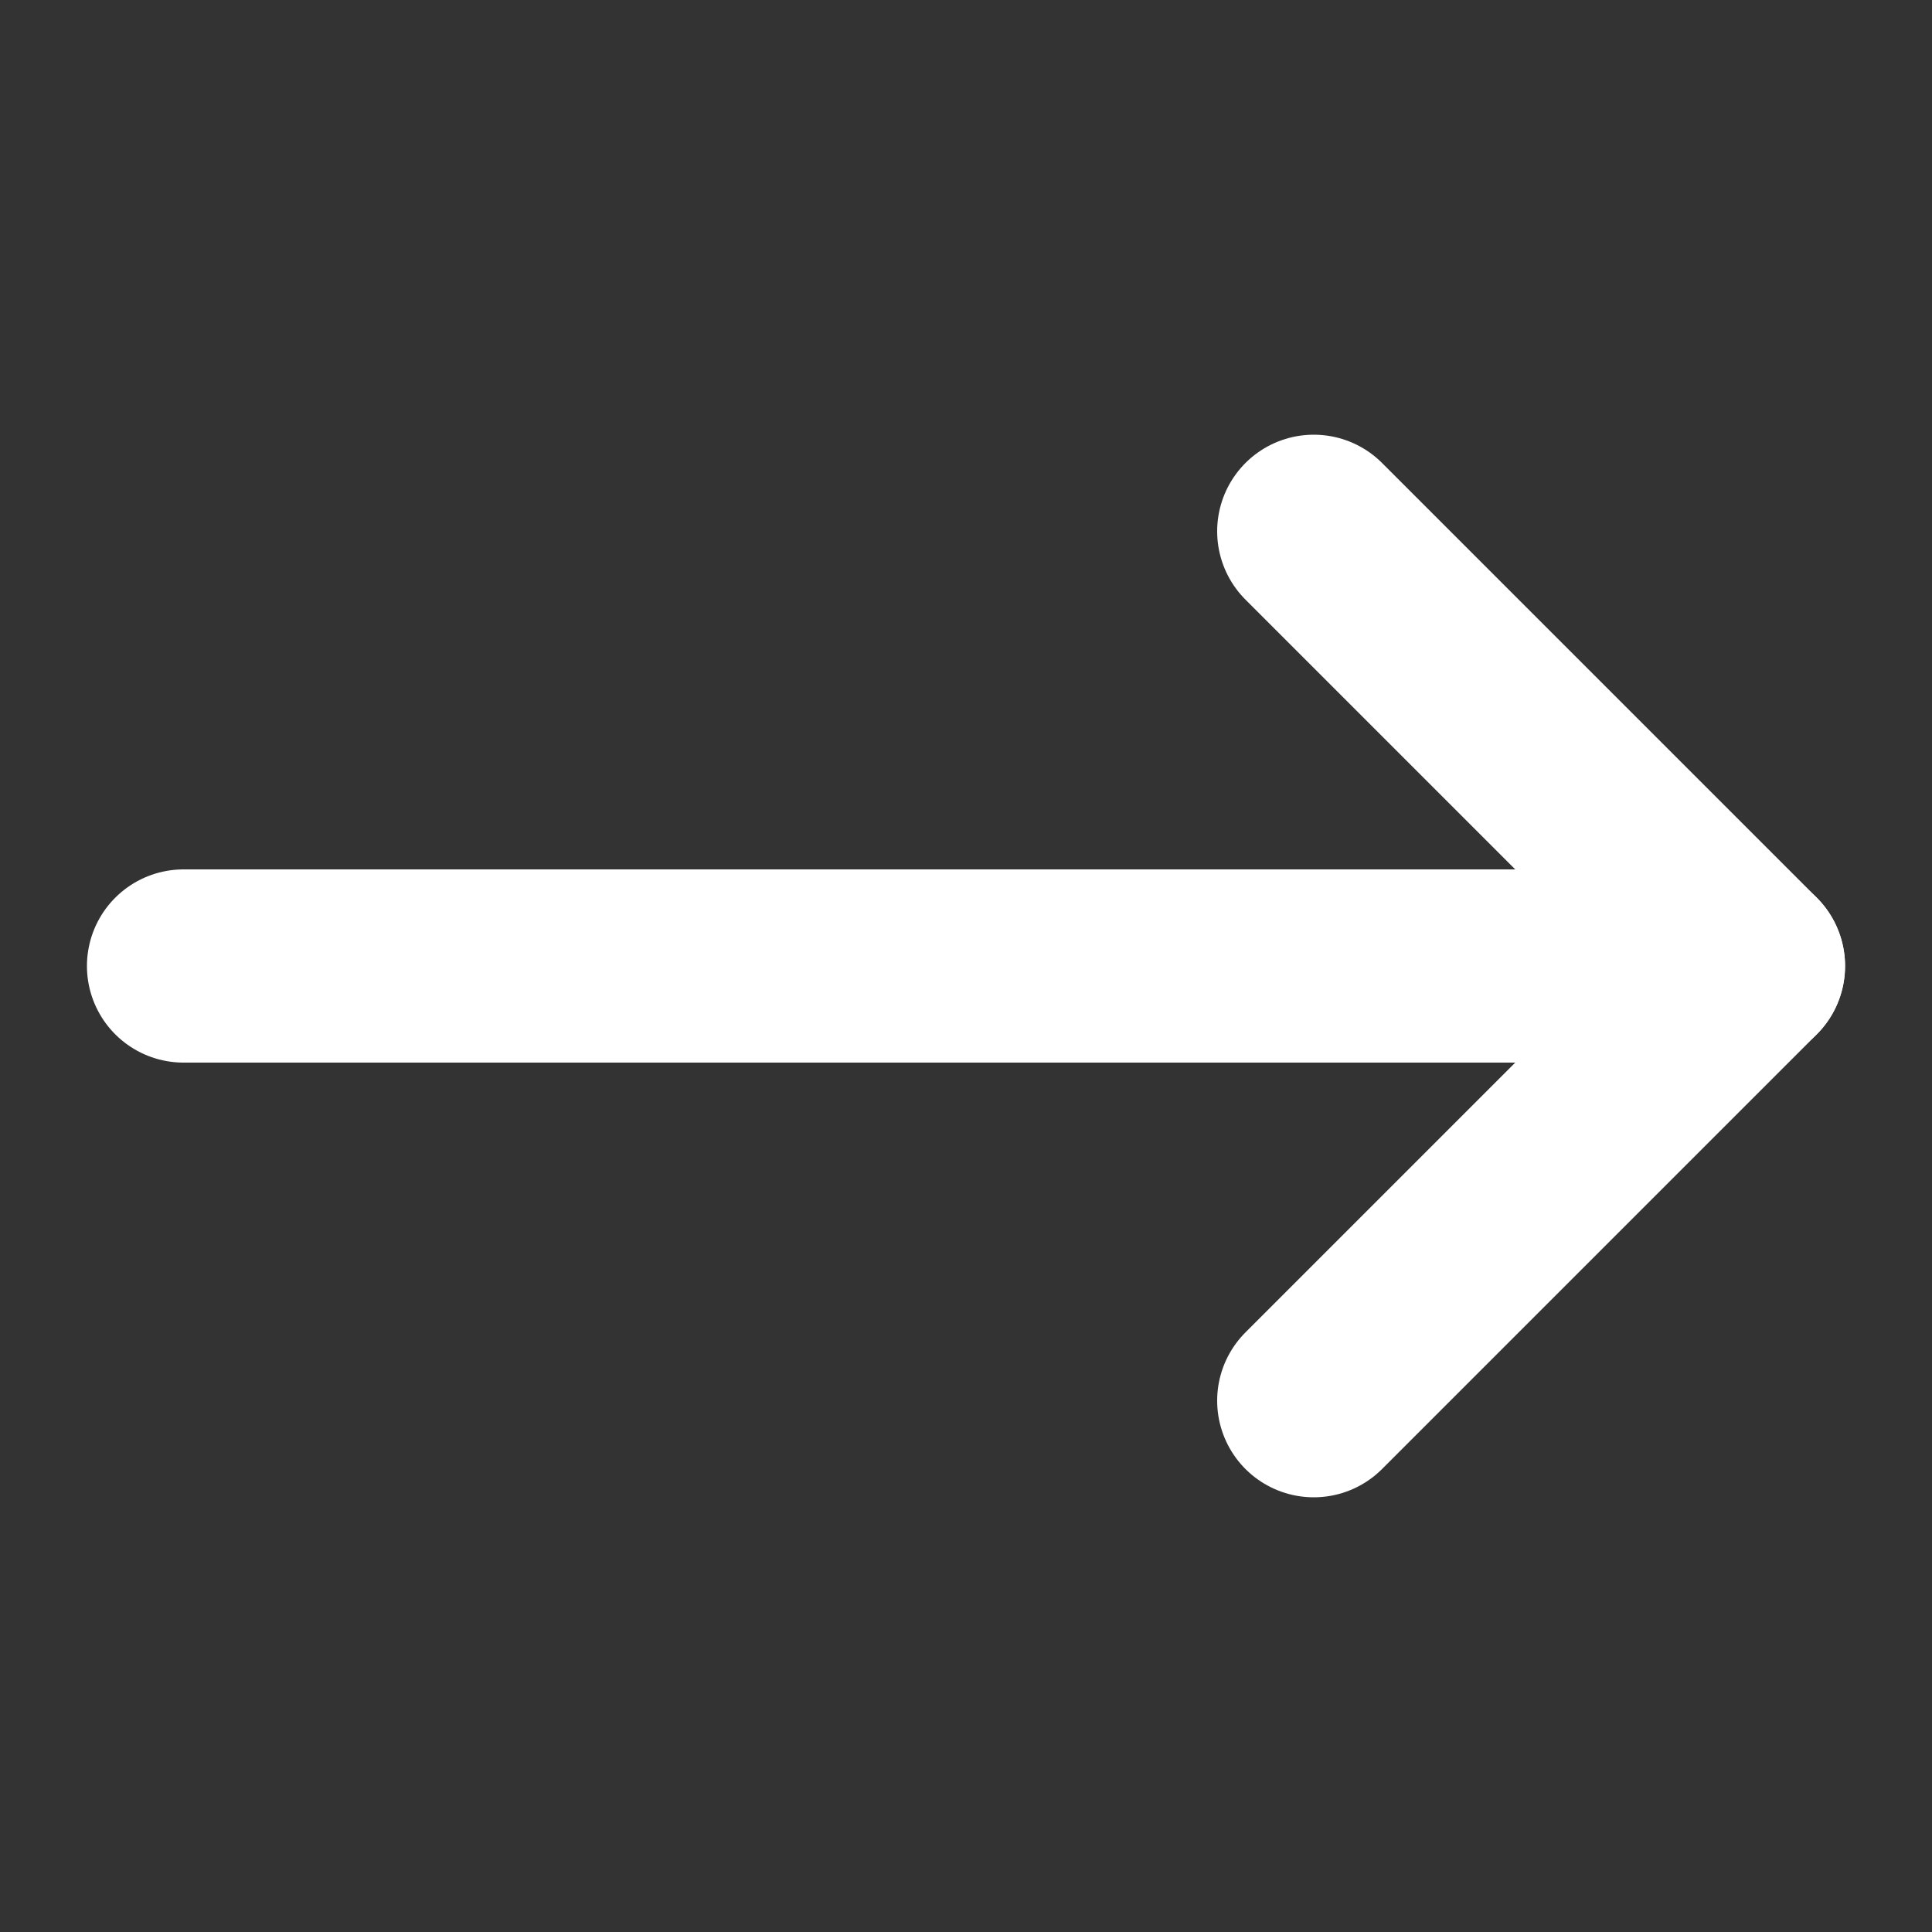 <svg width="24" height="24" viewBox="0 0 24 24" fill="none" xmlns="http://www.w3.org/2000/svg">
<rect x="0" y="0" width="24" height="24" fill="#333333" stroke="none"/>
<path d="M21.72 12H2.28" stroke="white" stroke-width="2.4" stroke-linecap="round" stroke-linejoin="round"/>
<path d="M16.32 6.6L21.72 12L16.32 17.4" stroke="white" stroke-width="2.4" stroke-linecap="round" stroke-linejoin="round"/>
</svg>
